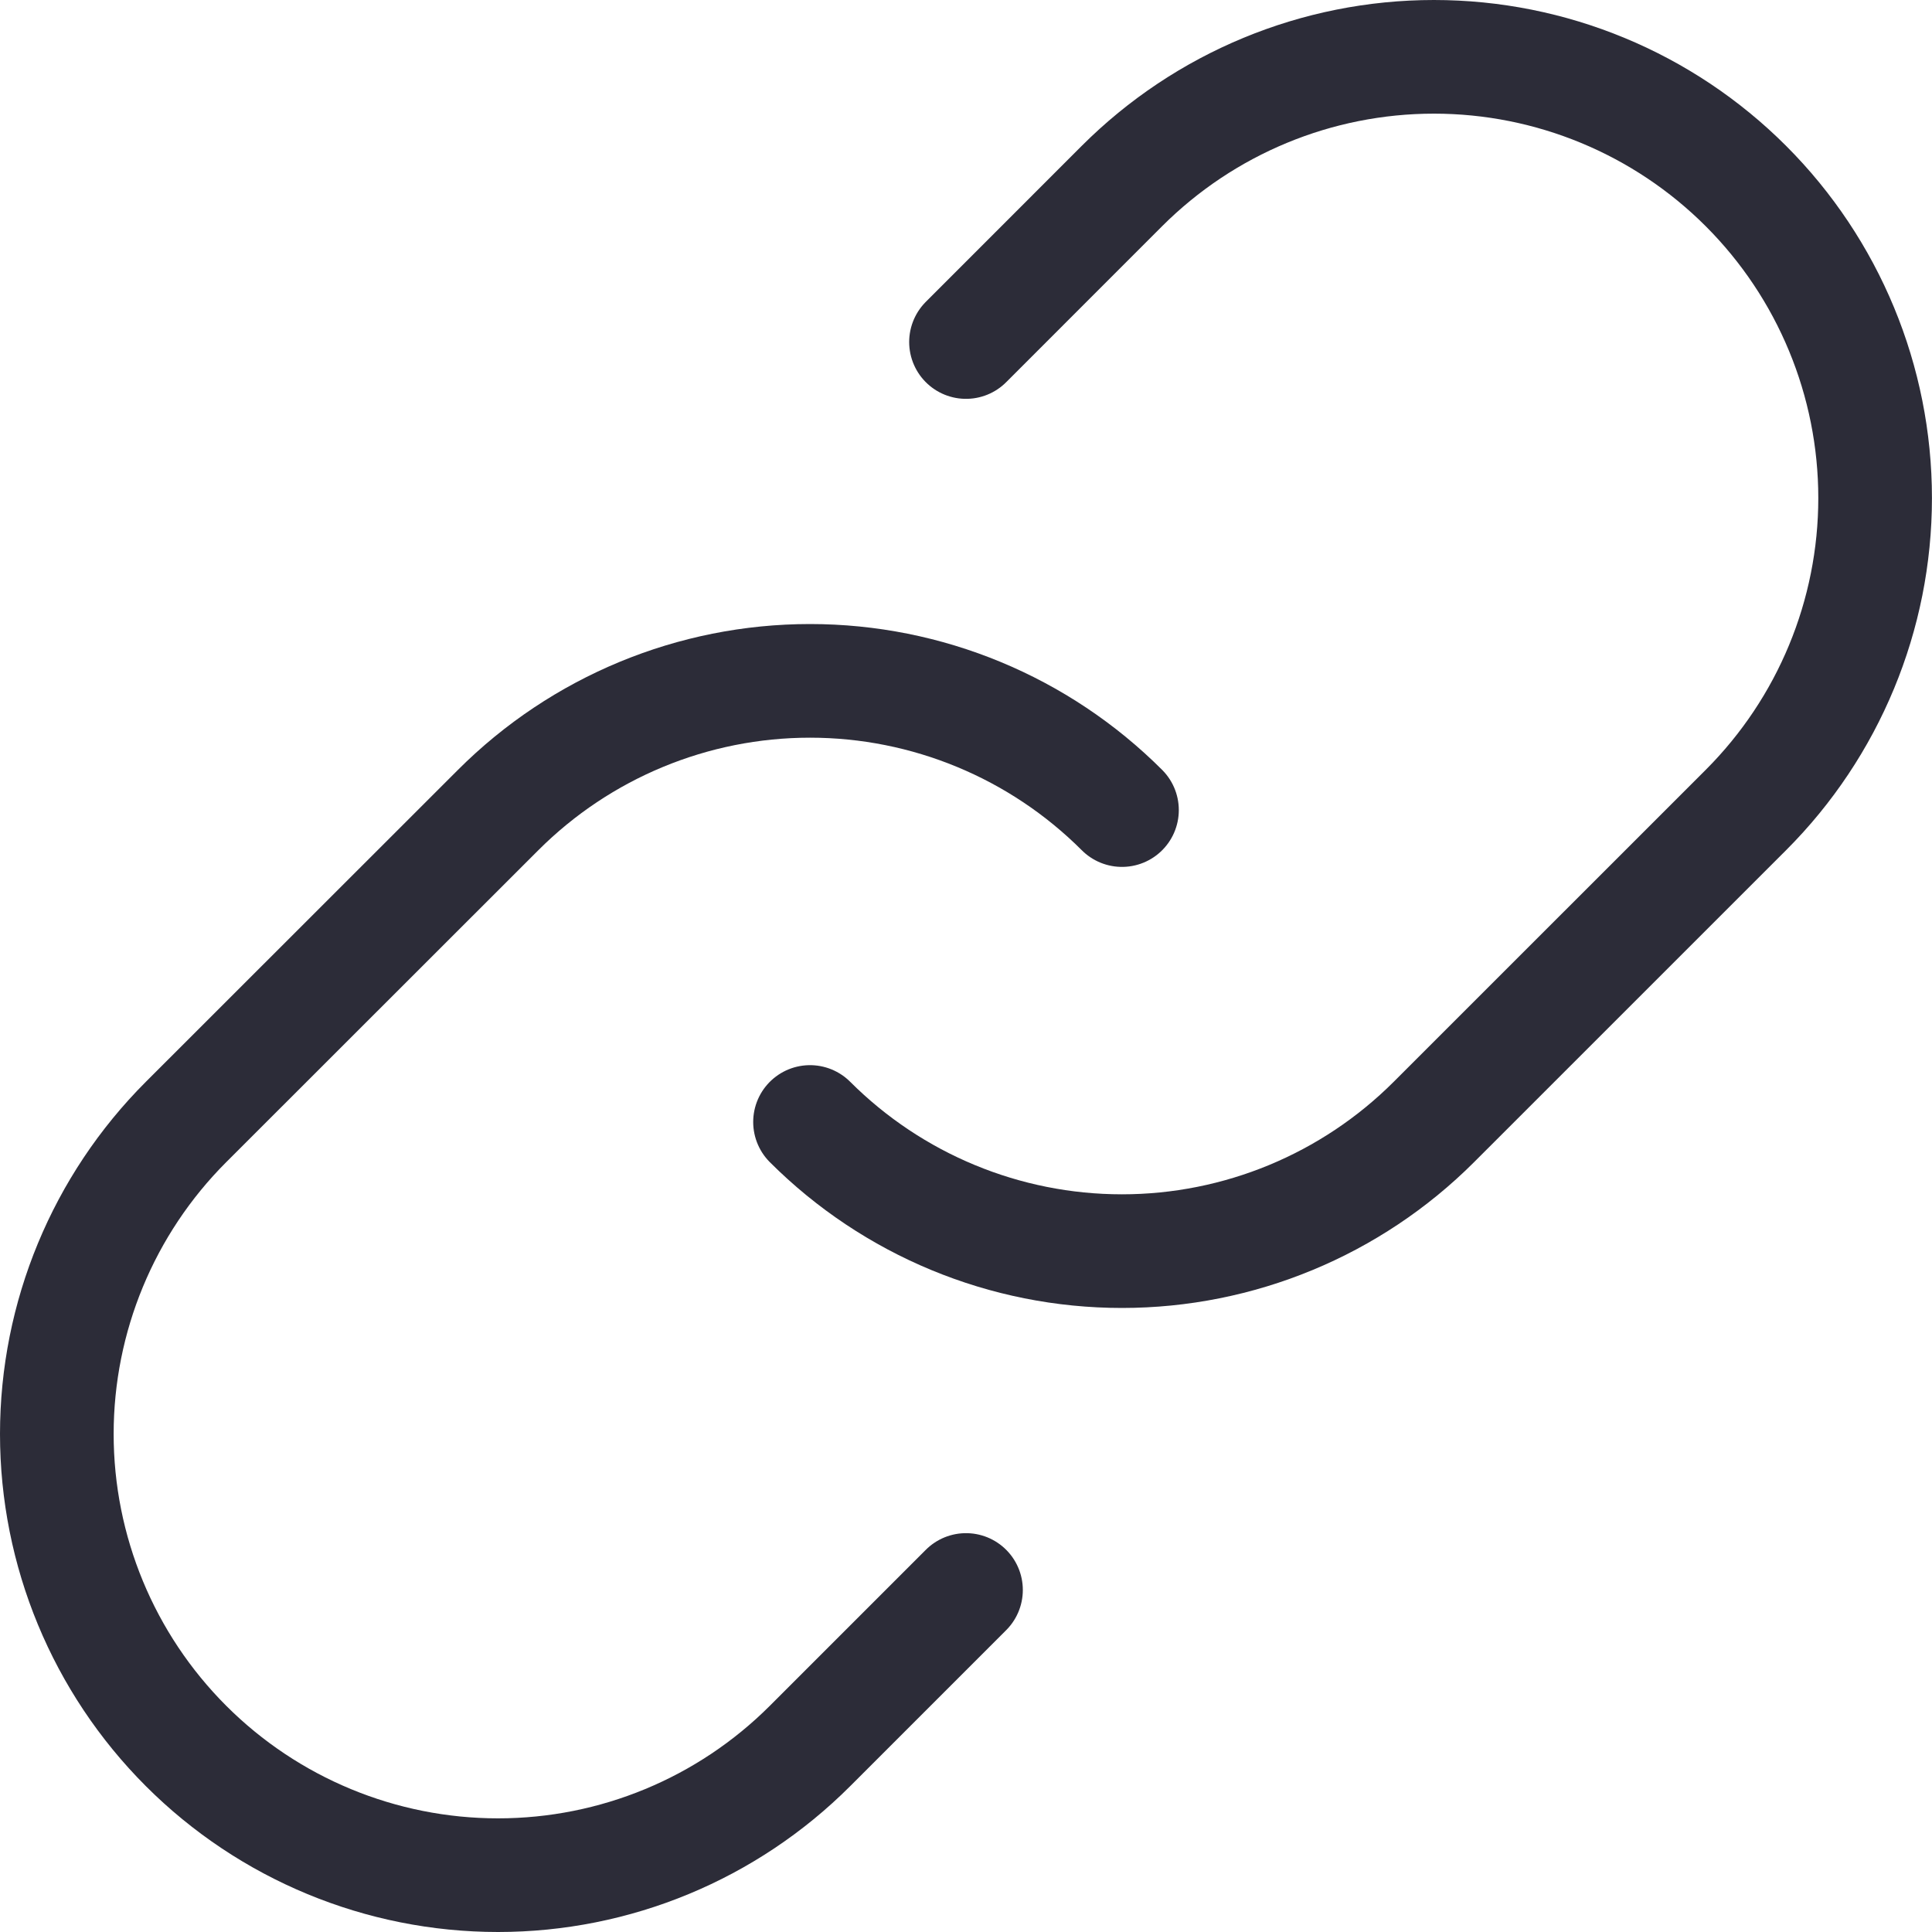 <svg width="34" height="34" viewBox="0 0 34 34" fill="none" xmlns="http://www.w3.org/2000/svg">
<path d="M19.745 14.256C18.289 12.8 16.314 11.982 14.255 11.982C12.196 11.982 10.222 12.8 8.766 14.256L3.274 19.745C1.818 21.201 1 23.176 1 25.236C1 27.295 1.818 29.27 3.274 30.726C4.73 32.182 6.705 33 8.765 33C10.824 33 12.799 32.182 14.255 30.726L17 27.981" stroke="#2C2C38" stroke-width="2" stroke-linecap="round" stroke-linejoin="round"/>
<path d="M14.255 19.745C15.711 21.2 17.685 22.018 19.744 22.018C21.803 22.018 23.778 21.2 25.234 19.745L30.725 14.255C32.181 12.799 32.999 10.824 32.999 8.765C32.999 6.705 32.181 4.73 30.725 3.274C29.269 1.818 27.294 1 25.235 1C23.175 1 21.201 1.818 19.744 3.274L17 6.019" stroke="#2C2C38" stroke-width="2" stroke-linecap="round" stroke-linejoin="round"/>
</svg>
